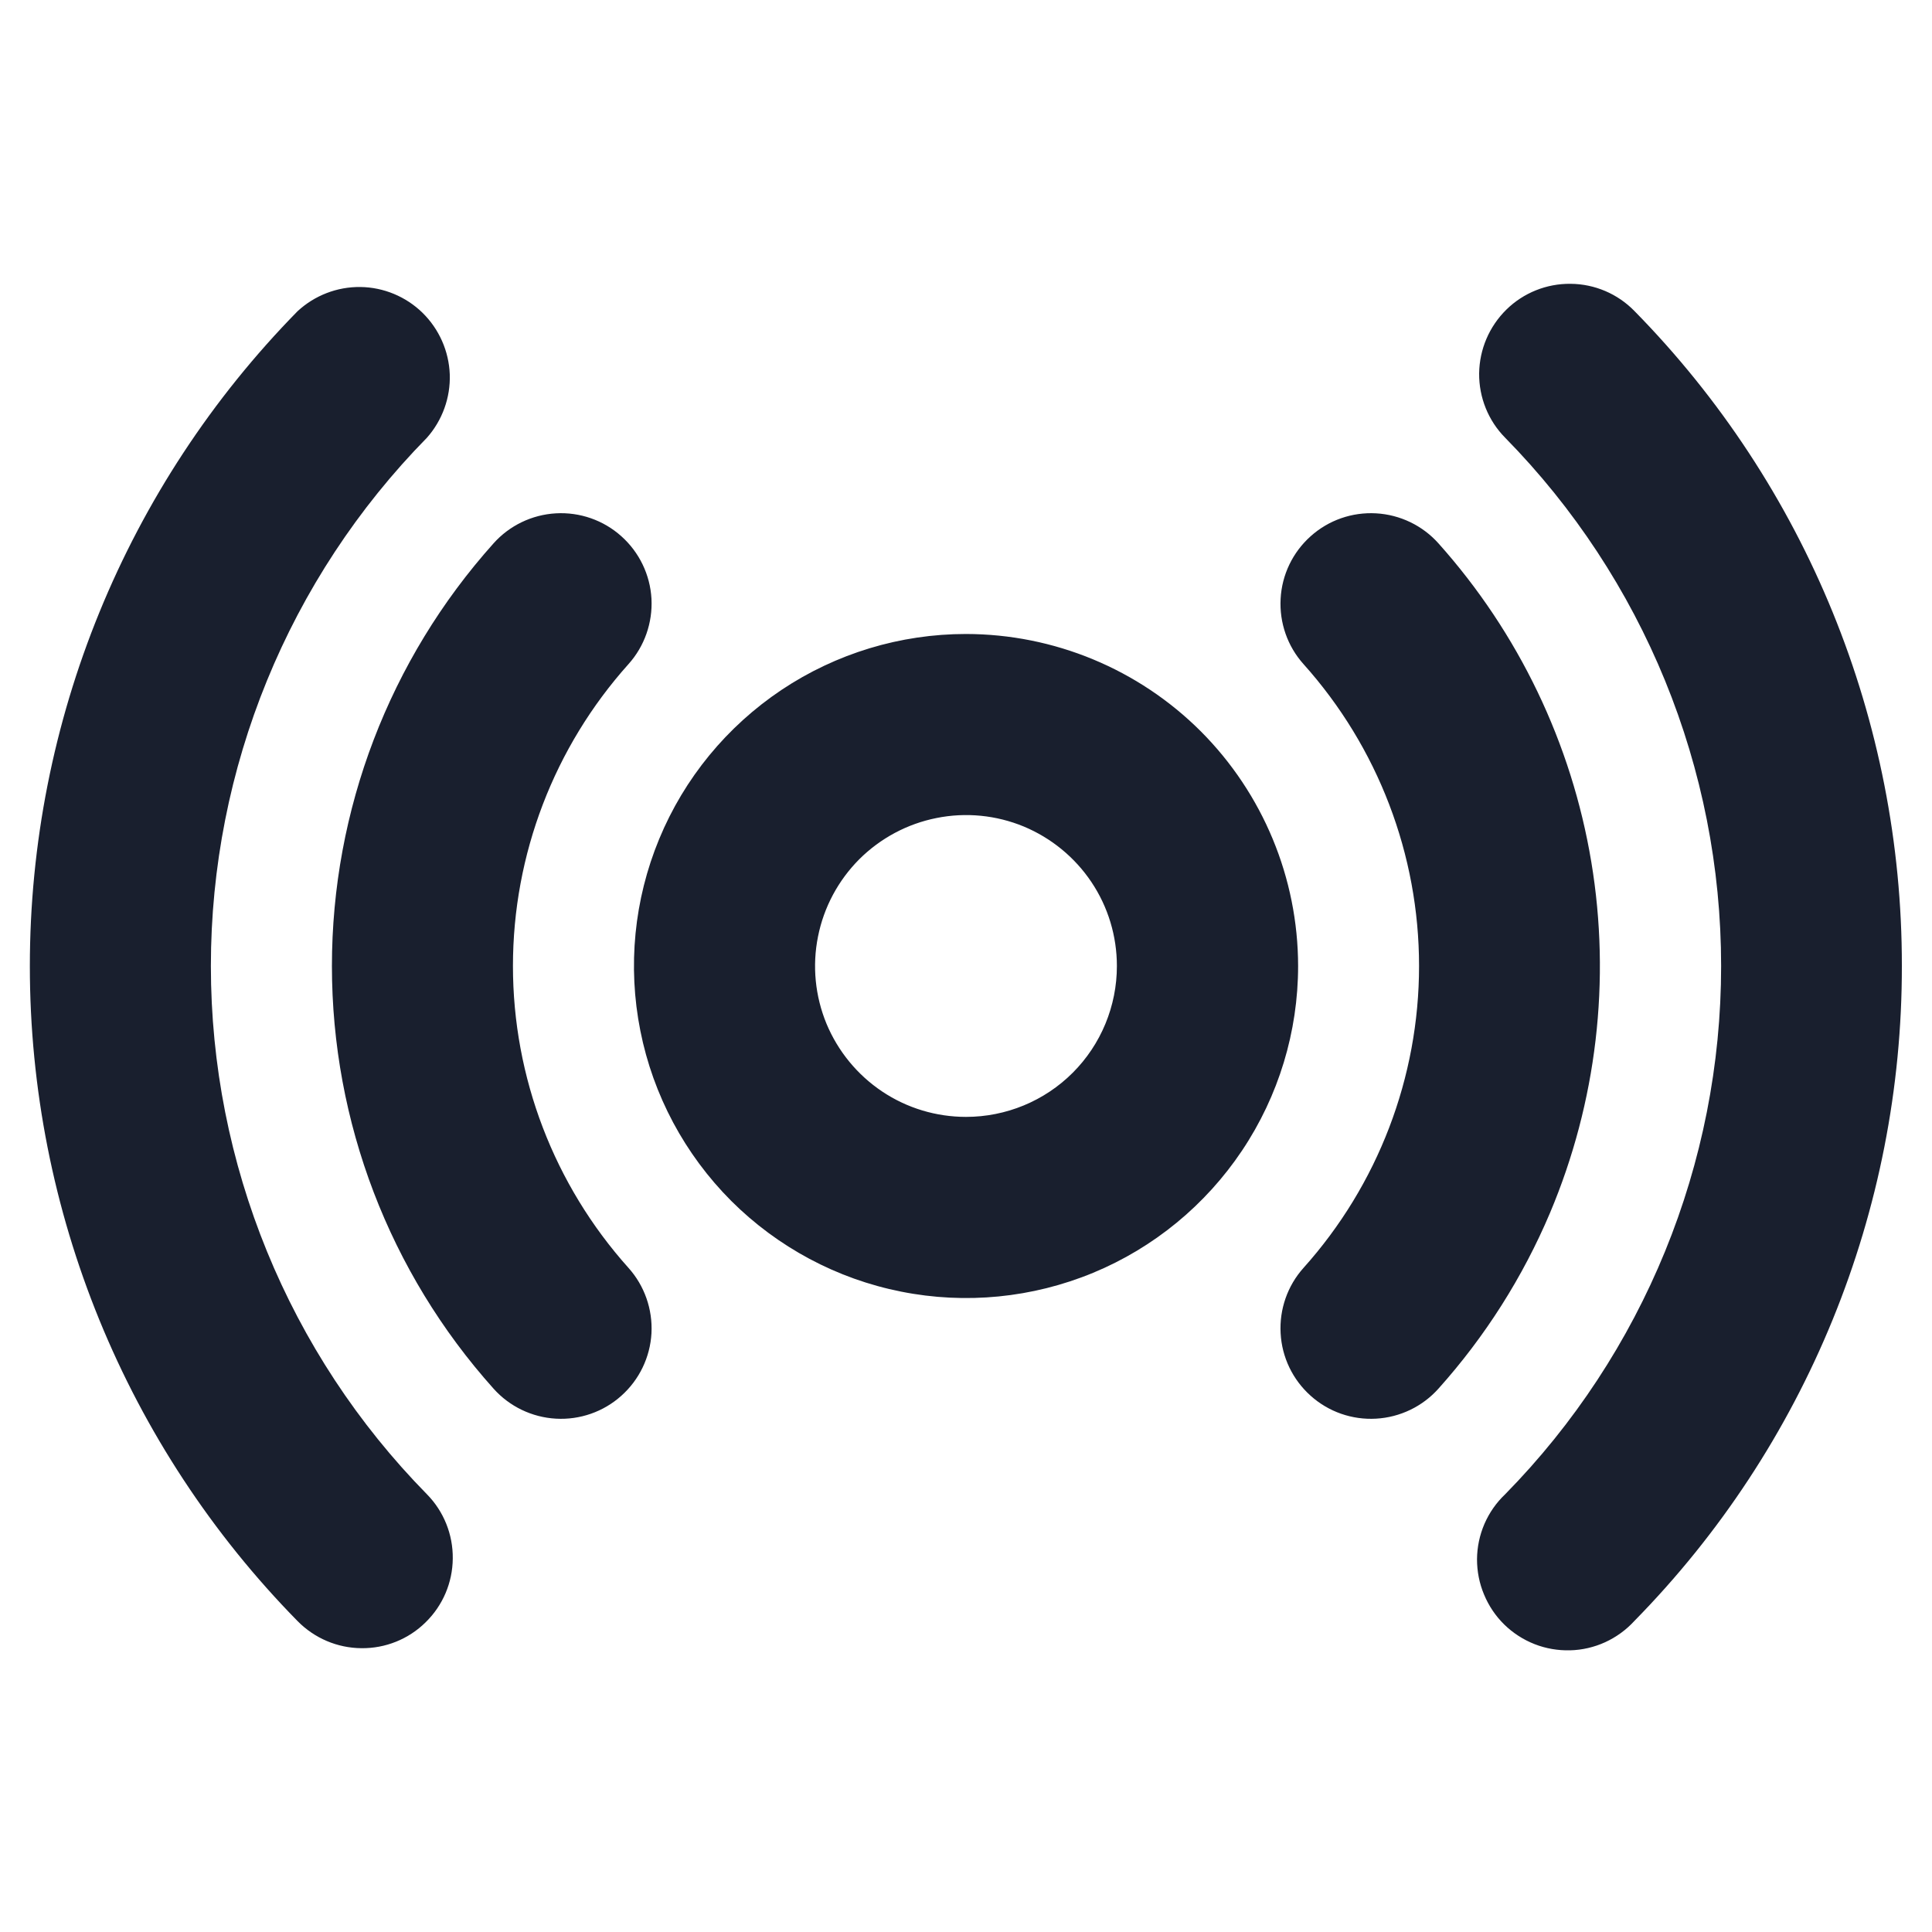<svg width="20" height="20" viewBox="0 0 20 20" fill="none" xmlns="http://www.w3.org/2000/svg">
<path d="M10 6.563C9.32 6.563 8.656 6.764 8.09 7.142C7.525 7.52 7.084 8.056 6.824 8.685C6.564 9.313 6.496 10.004 6.629 10.671C6.761 11.337 7.089 11.95 7.569 12.431C8.05 12.911 8.663 13.239 9.329 13.371C9.996 13.504 10.687 13.436 11.316 13.176C11.944 12.916 12.48 12.475 12.858 11.91C13.236 11.345 13.438 10.68 13.438 10C13.437 9.089 13.074 8.215 12.43 7.57C11.785 6.926 10.911 6.564 10 6.563ZM10 11.562C9.691 11.562 9.389 11.471 9.132 11.299C8.875 11.127 8.675 10.883 8.556 10.598C8.438 10.312 8.407 9.998 8.468 9.695C8.528 9.392 8.677 9.114 8.895 8.895C9.114 8.677 9.392 8.528 9.695 8.468C9.998 8.407 10.312 8.438 10.598 8.556C10.883 8.675 11.127 8.875 11.299 9.132C11.471 9.389 11.562 9.691 11.562 10C11.562 10.414 11.398 10.812 11.105 11.105C10.812 11.398 10.414 11.562 10 11.562ZM16.046 12.555C15.764 13.221 15.374 13.836 14.891 14.375C14.726 14.56 14.493 14.672 14.245 14.686C13.996 14.7 13.753 14.615 13.568 14.449C13.382 14.283 13.27 14.05 13.257 13.802C13.243 13.554 13.328 13.31 13.494 13.125C14.264 12.266 14.69 11.153 14.69 10C14.69 8.847 14.264 7.734 13.494 6.875C13.328 6.69 13.243 6.446 13.257 6.198C13.27 5.95 13.382 5.717 13.568 5.551C13.753 5.385 13.996 5.3 14.245 5.314C14.493 5.328 14.726 5.44 14.891 5.625C15.72 6.552 16.269 7.696 16.473 8.922C16.677 10.149 16.529 11.409 16.046 12.555ZM6.506 13.125C6.672 13.31 6.757 13.554 6.744 13.802C6.73 14.05 6.618 14.283 6.432 14.449C6.247 14.615 6.003 14.7 5.755 14.686C5.507 14.672 5.274 14.56 5.109 14.375C4.031 13.172 3.436 11.614 3.436 10C3.436 8.386 4.031 6.828 5.109 5.625C5.274 5.44 5.507 5.328 5.755 5.314C6.003 5.3 6.247 5.385 6.432 5.551C6.618 5.717 6.73 5.95 6.744 6.198C6.757 6.446 6.672 6.69 6.506 6.875C5.736 7.734 5.31 8.847 5.31 10C5.31 11.153 5.736 12.266 6.506 13.125ZM19.688 10C19.691 12.536 18.696 14.971 16.919 16.78C16.835 16.872 16.732 16.947 16.617 17C16.503 17.052 16.379 17.081 16.254 17.084C16.128 17.087 16.003 17.066 15.886 17.02C15.769 16.974 15.662 16.905 15.572 16.817C15.482 16.729 15.411 16.623 15.363 16.507C15.314 16.391 15.29 16.267 15.29 16.141C15.291 16.015 15.317 15.891 15.367 15.775C15.417 15.66 15.489 15.556 15.581 15.469C17.014 14.01 17.817 12.046 17.817 10C17.817 7.954 17.014 5.99 15.581 4.531C15.406 4.354 15.31 4.114 15.312 3.866C15.315 3.617 15.416 3.38 15.594 3.205C15.771 3.031 16.011 2.935 16.259 2.938C16.508 2.94 16.745 3.041 16.919 3.219C18.697 5.028 19.691 7.464 19.688 10ZM4.42 15.469C4.594 15.646 4.69 15.886 4.687 16.134C4.685 16.383 4.584 16.62 4.406 16.794C4.229 16.969 3.989 17.065 3.741 17.062C3.492 17.06 3.255 16.959 3.08 16.781C1.304 14.972 0.309 12.537 0.309 10.002C0.309 7.466 1.304 5.032 3.08 3.222C3.257 3.058 3.49 2.968 3.731 2.971C3.971 2.974 4.202 3.07 4.374 3.238C4.546 3.407 4.647 3.635 4.656 3.876C4.664 4.116 4.579 4.351 4.42 4.531C2.986 5.99 2.183 7.954 2.183 10C2.183 12.046 2.986 14.01 4.42 15.469Z" fill="#191F2E"/>
</svg>
